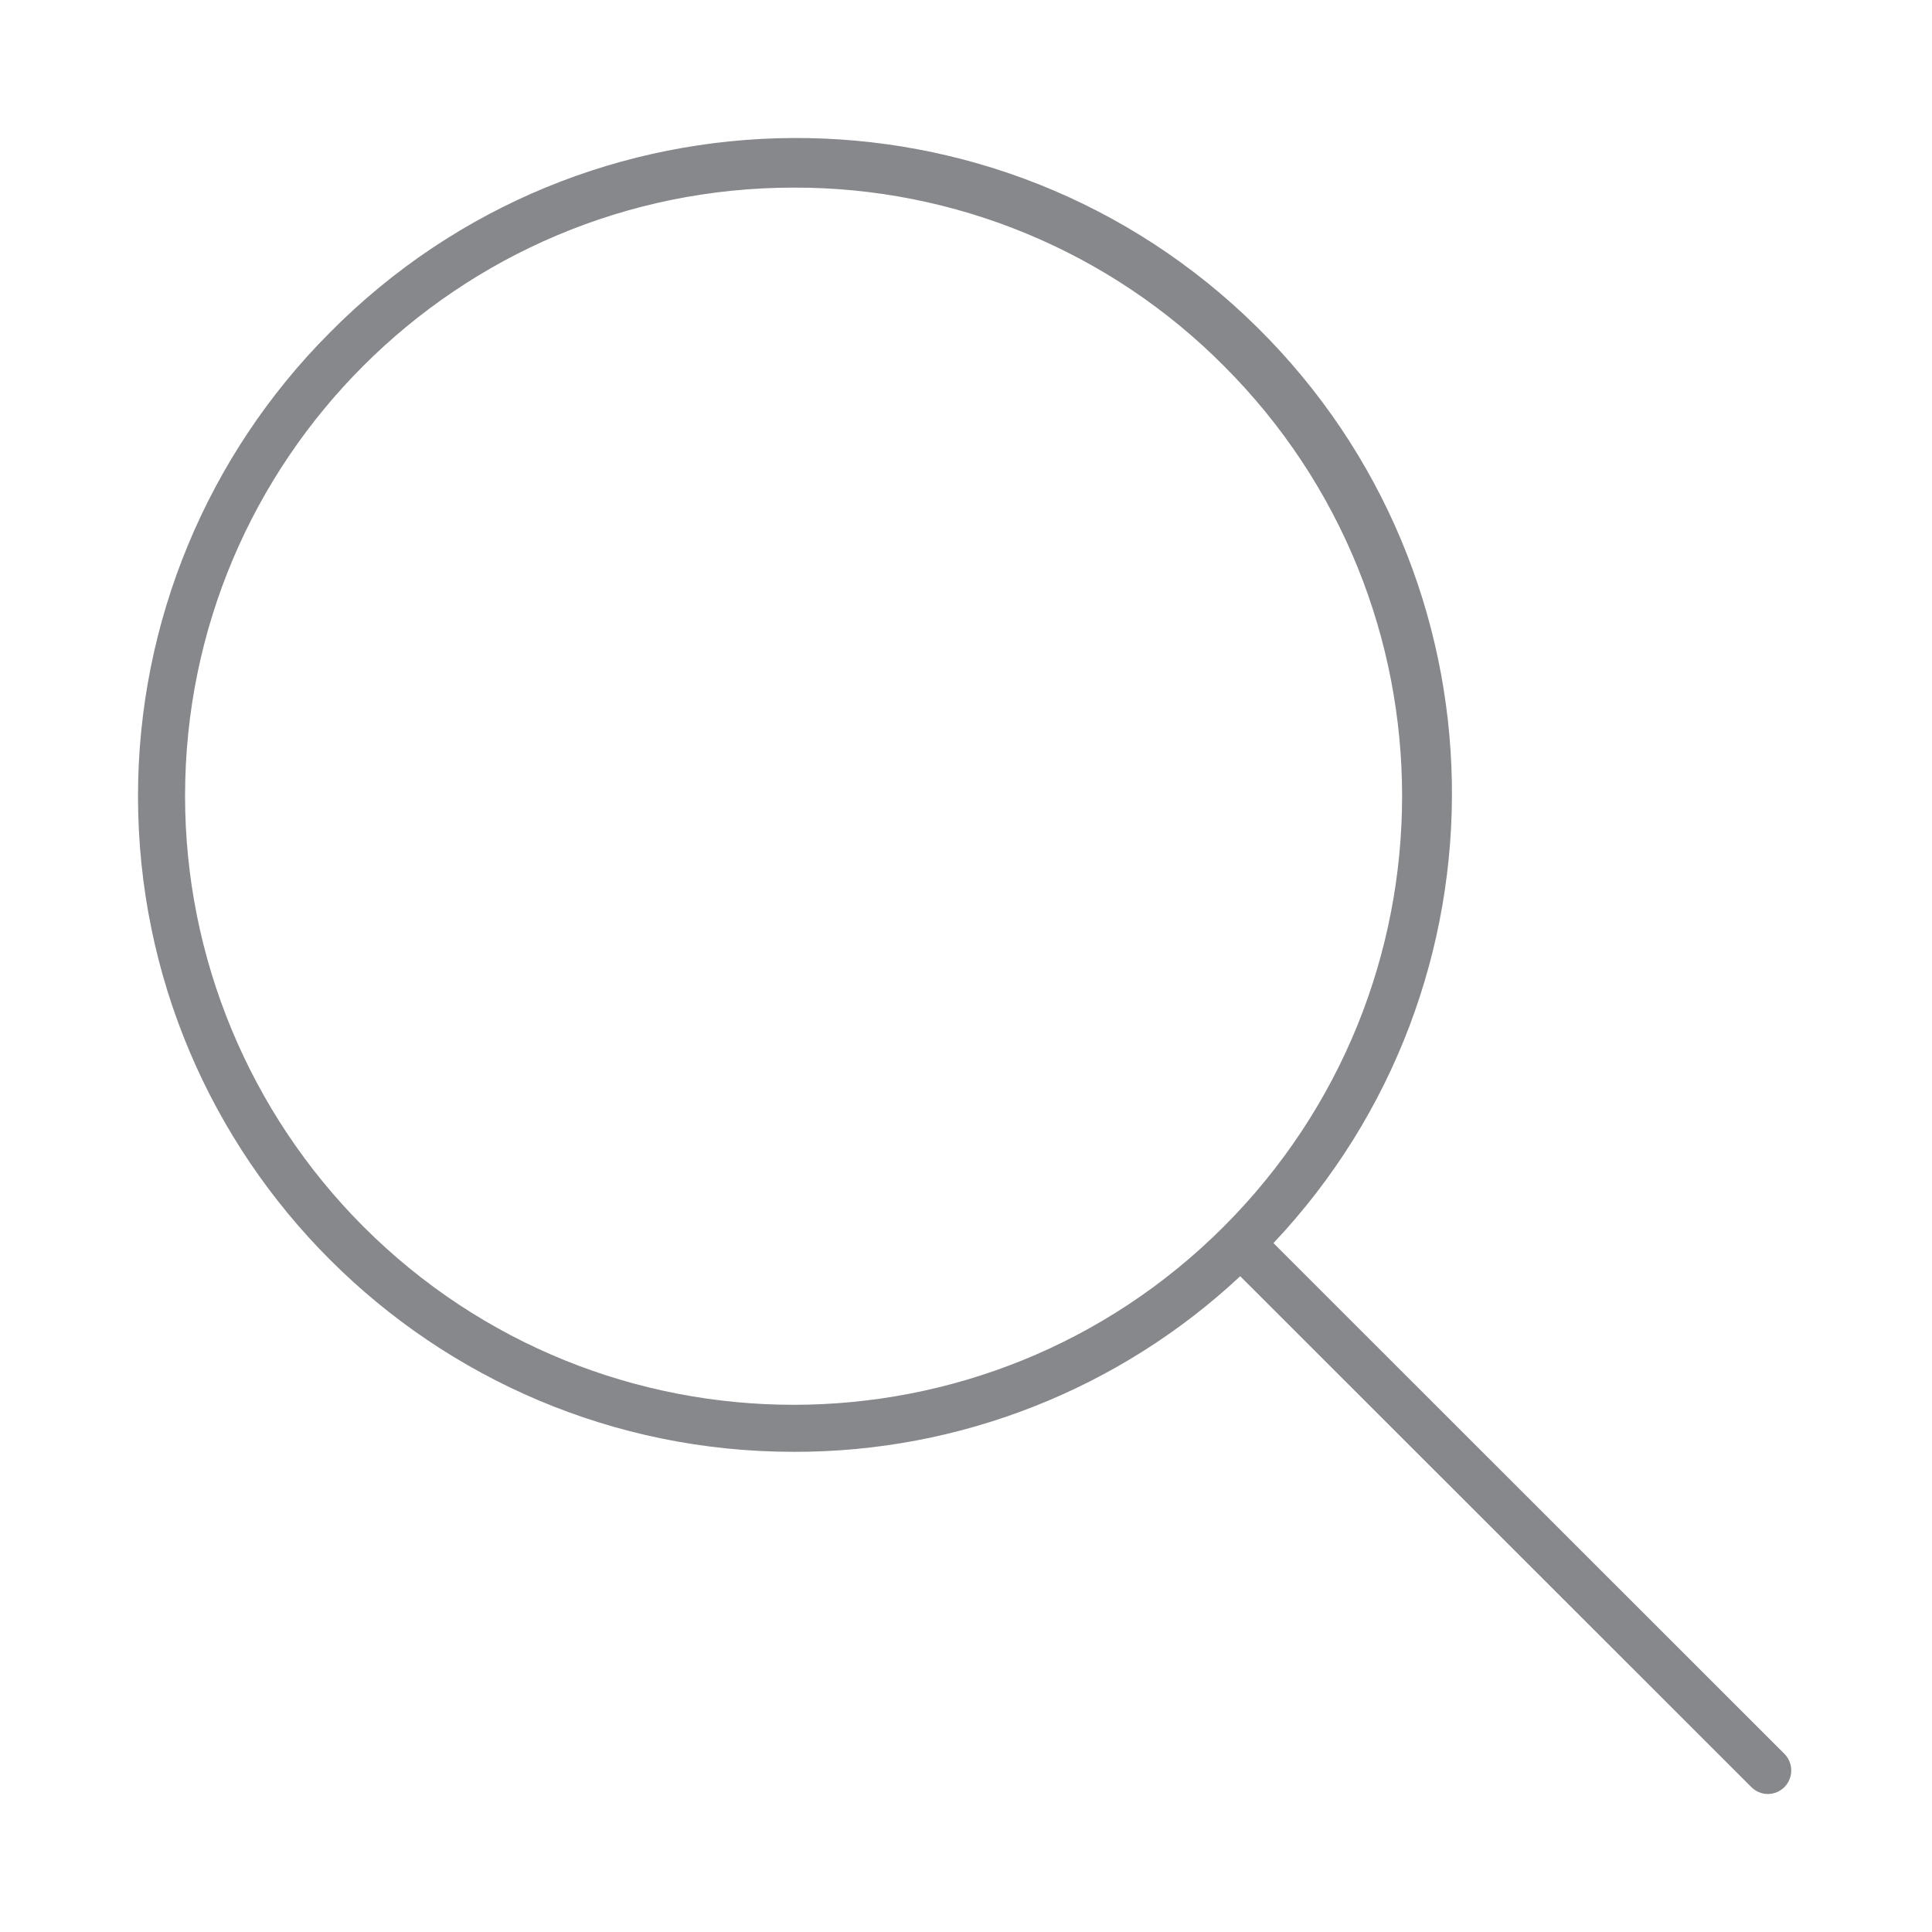 <svg width="28" height="28" viewBox="0 0 28 28" fill="none" xmlns="http://www.w3.org/2000/svg">
<path fill-rule="evenodd" clip-rule="evenodd" d="M2 11.537C2 16.787 6.254 21.041 11.503 21.041C13.907 21.047 16.221 20.134 17.974 18.496L25.38 25.898C25.444 25.962 25.529 26 25.622 26C25.713 26 25.799 25.962 25.863 25.898C25.993 25.765 25.993 25.55 25.86 25.417L18.456 18.016C21.986 14.273 21.899 8.378 18.221 4.744C14.489 1.056 8.473 1.09 4.781 4.819C3.002 6.602 2 9.018 2 11.537ZM2.682 11.537C2.682 6.667 6.632 2.719 11.503 2.719C13.841 2.713 16.088 3.643 17.737 5.303C21.183 8.746 21.18 14.329 17.737 17.775C14.295 21.221 8.708 21.221 5.265 17.775C3.612 16.119 2.682 13.876 2.682 11.537Z" fill="#86888C"/>
</svg>
